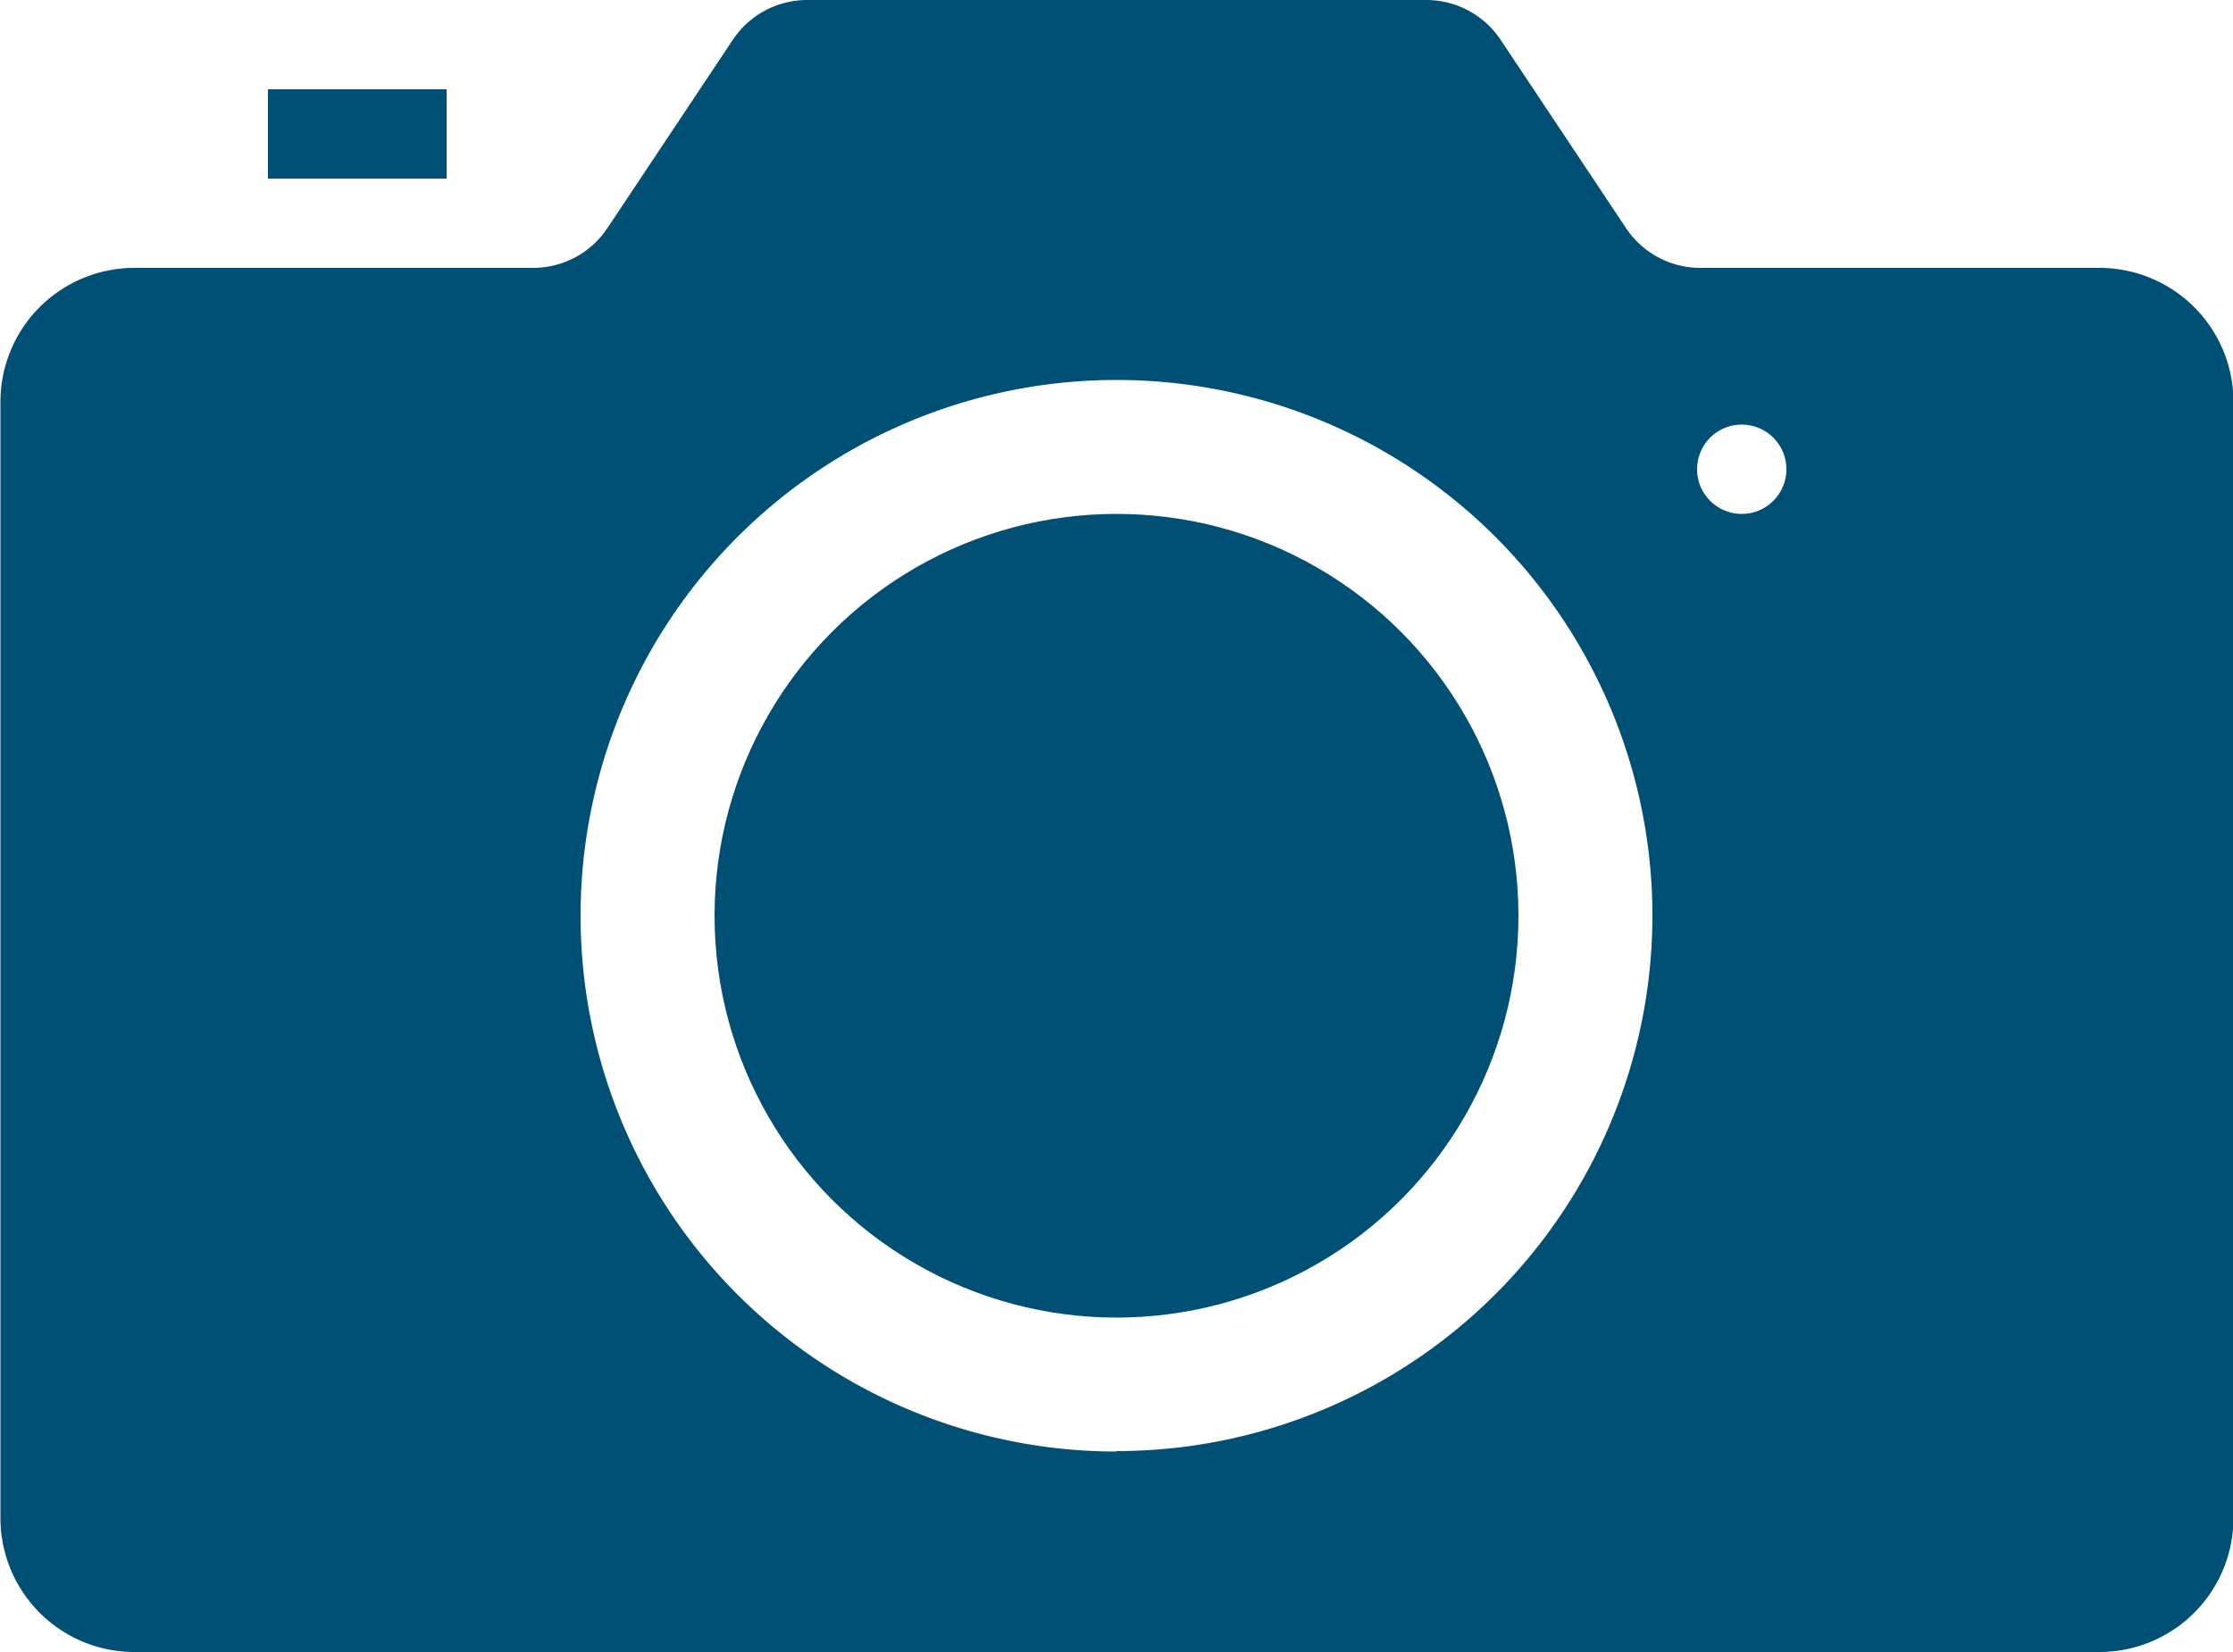 <svg id="Capa_1" data-name="Capa 1" xmlns="http://www.w3.org/2000/svg" viewBox="0 0 50 37"><defs><style>.cls-1{fill:#005076;}</style></defs><title>social</title><circle class="cls-1" cx="25" cy="20.51" r="9"/><rect class="cls-1" x="6" y="2" width="4" height="2"/><path class="cls-1" d="M469.17,1062.87h-8.93a2,2,0,0,1-1.66-.89l-2.81-4.22a2,2,0,0,0-1.66-.89H440.24a2,2,0,0,0-1.66.89l-2.81,4.22a2,2,0,0,1-1.66.89h-8.93a3,3,0,0,0-3,3v25a3,3,0,0,0,3,3h44a3,3,0,0,0,3-3v-25A3,3,0,0,0,469.17,1062.87Zm-22,26.51a12,12,0,1,1,12-12A12,12,0,0,1,447.17,1089.37Zm15-22a1,1,0,0,1-1,1h0a1,1,0,0,1-1-1v0a1,1,0,0,1,1-1h0a1,1,0,0,1,1,1v0Z" transform="translate(-422.17 -1056.87)"/></svg>